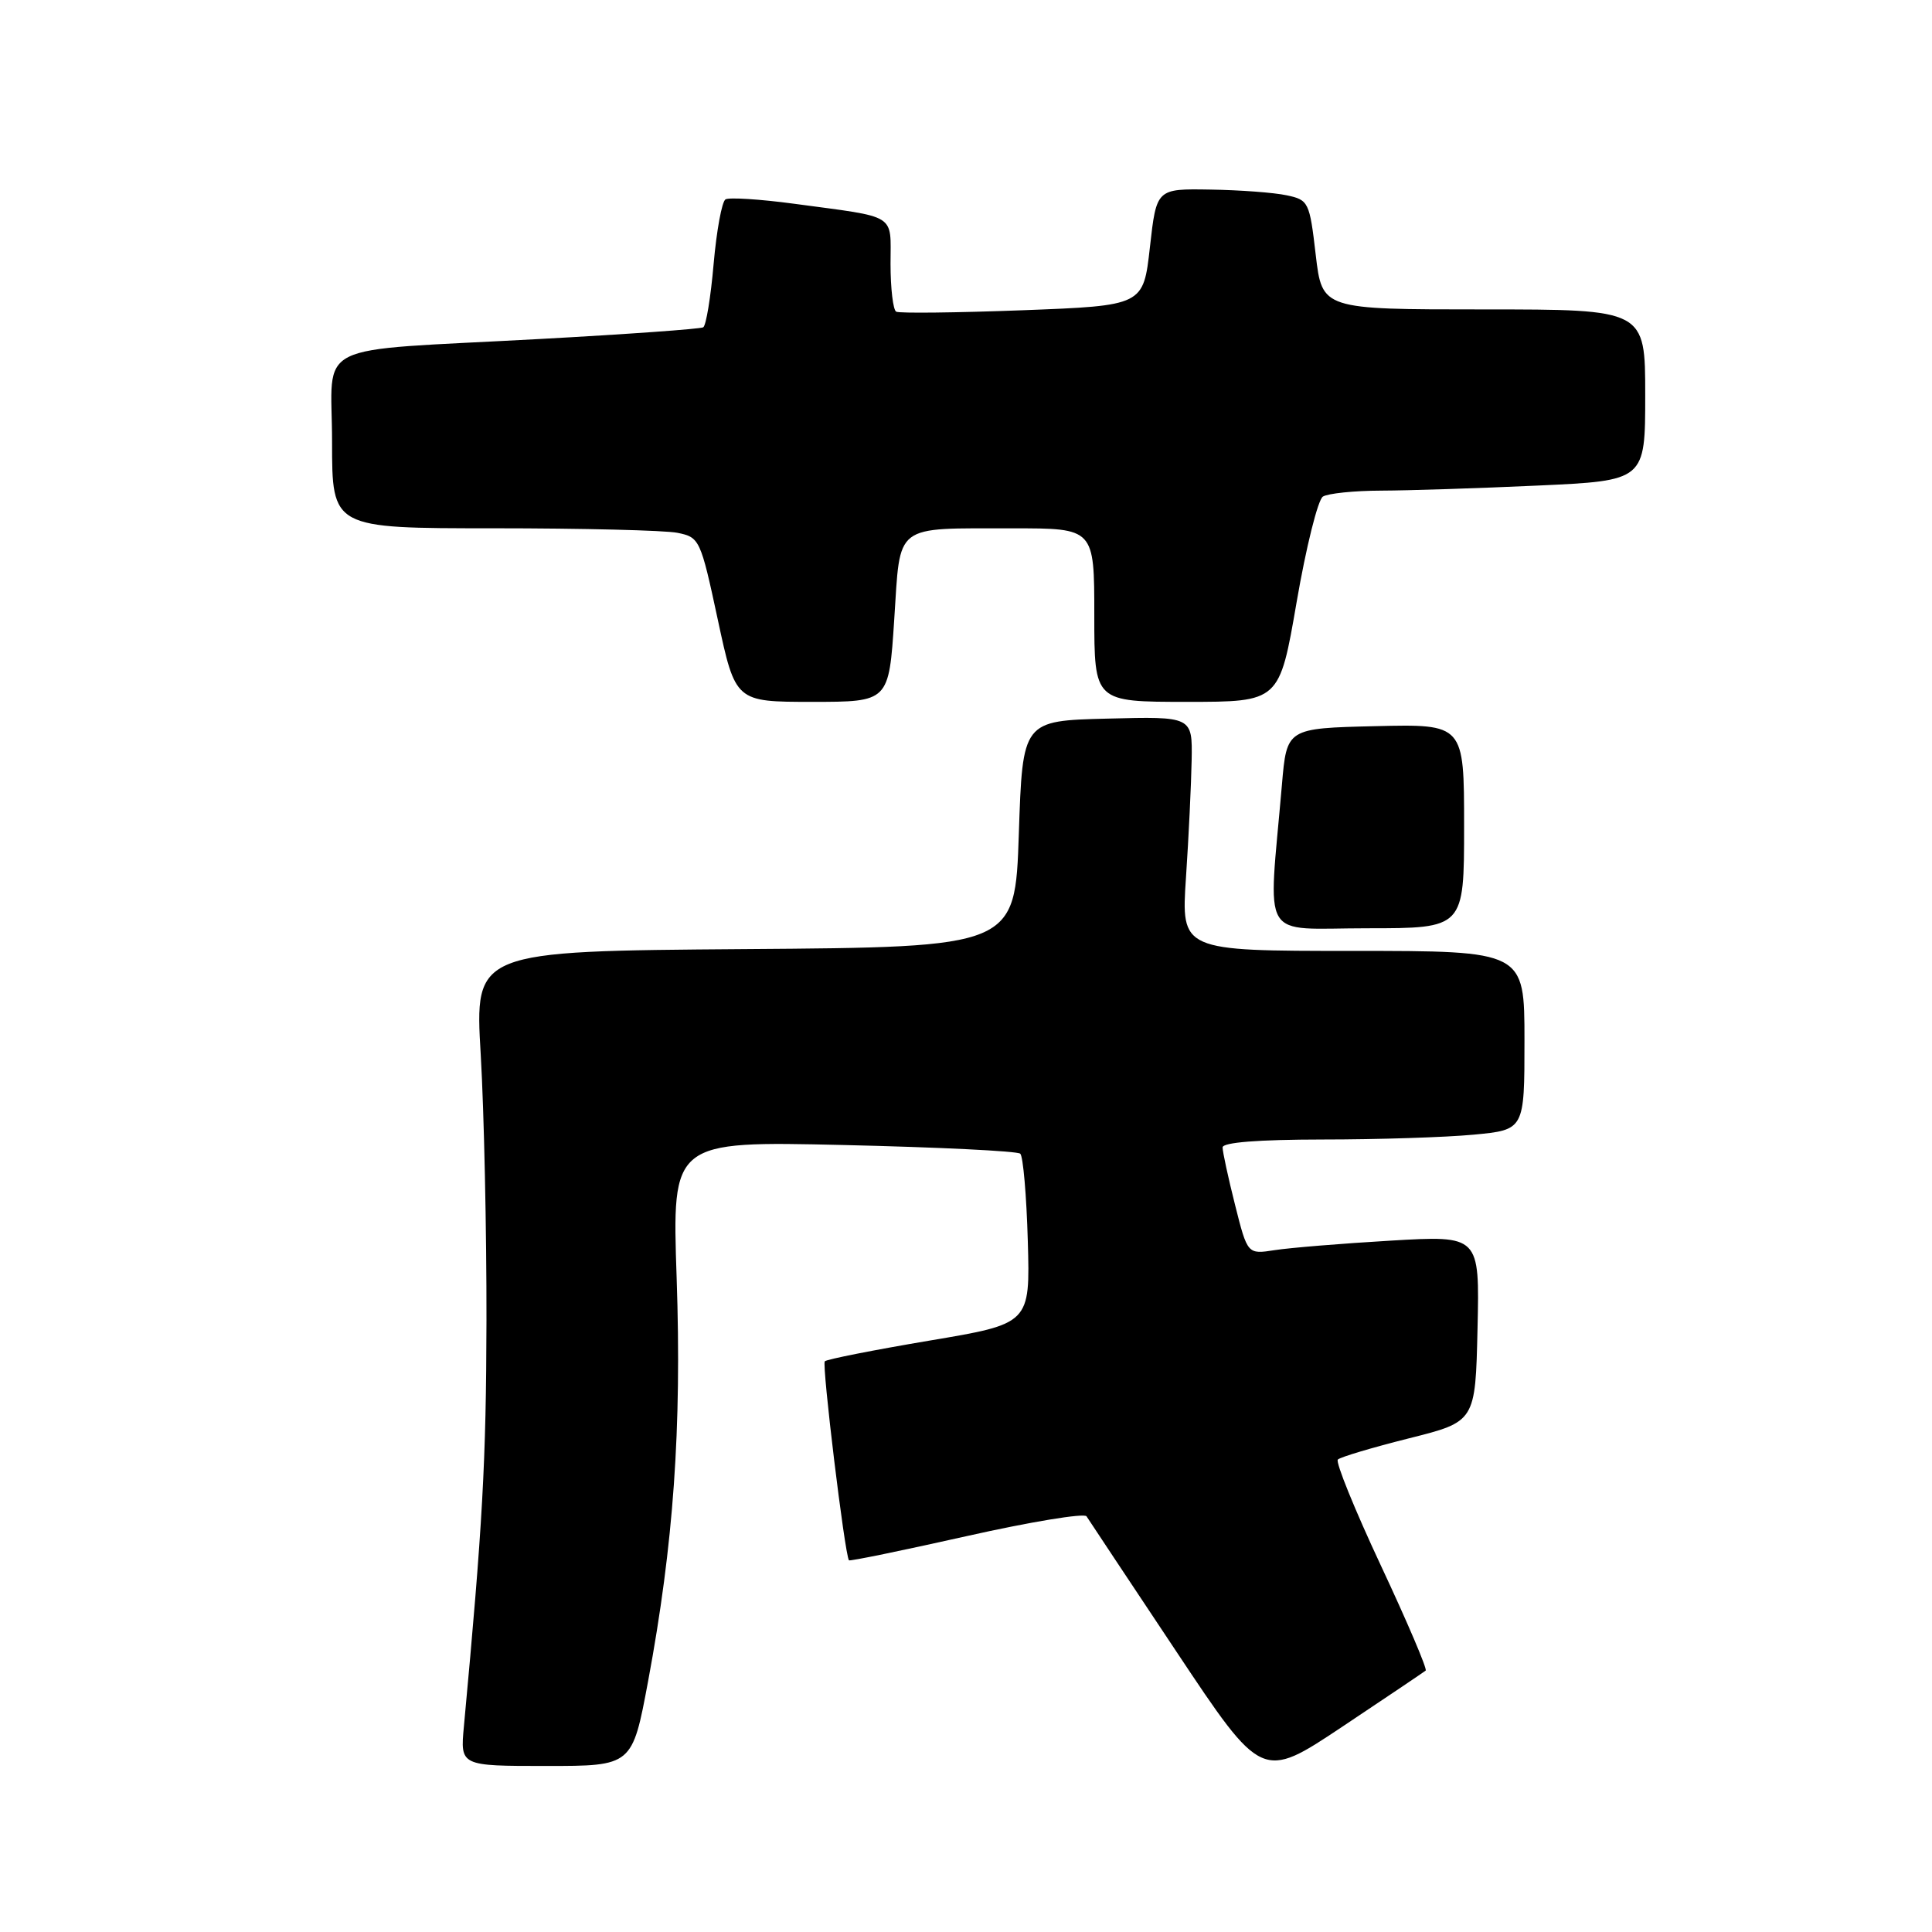 <?xml version="1.0" encoding="UTF-8" standalone="no"?>
<!DOCTYPE svg PUBLIC "-//W3C//DTD SVG 1.1//EN" "http://www.w3.org/Graphics/SVG/1.1/DTD/svg11.dtd" >
<svg xmlns="http://www.w3.org/2000/svg" xmlns:xlink="http://www.w3.org/1999/xlink" version="1.1" viewBox="0 0 256 256">
 <g >
 <path fill="currentColor"
d=" M 188.91 221.36 C 189.14 221.17 186.48 214.93 183.00 207.50 C 179.52 200.07 176.94 193.72 177.27 193.40 C 177.59 193.07 181.83 191.81 186.68 190.59 C 195.50 188.38 195.50 188.38 195.78 176.04 C 196.06 163.70 196.06 163.70 184.28 164.39 C 177.80 164.77 170.88 165.34 168.90 165.65 C 165.30 166.21 165.30 166.21 163.65 159.65 C 162.74 156.04 162.00 152.62 162.00 152.04 C 162.00 151.37 166.71 151.00 175.25 150.99 C 182.54 150.99 191.54 150.70 195.25 150.35 C 202.00 149.71 202.00 149.71 202.00 137.86 C 202.00 126.00 202.00 126.00 179.25 126.00 C 156.50 126.00 156.50 126.00 157.15 116.25 C 157.51 110.89 157.84 103.90 157.90 100.72 C 158.00 94.93 158.00 94.93 146.75 95.22 C 135.50 95.50 135.50 95.50 135.00 110.50 C 134.50 125.50 134.50 125.50 98.70 125.76 C 62.89 126.03 62.89 126.03 63.70 139.76 C 64.14 147.32 64.48 163.18 64.46 175.00 C 64.42 193.73 63.95 202.04 61.47 228.75 C 60.98 234.00 60.98 234.00 72.38 234.00 C 83.78 234.00 83.78 234.00 85.88 222.75 C 89.25 204.65 90.34 189.27 89.66 169.35 C 89.04 151.20 89.04 151.20 111.77 151.72 C 124.27 152.01 134.81 152.52 135.19 152.87 C 135.57 153.22 136.02 158.43 136.19 164.45 C 136.50 175.40 136.50 175.40 123.14 177.64 C 115.79 178.88 109.56 180.11 109.29 180.38 C 108.88 180.79 111.93 205.98 112.49 206.75 C 112.59 206.89 119.59 205.45 128.06 203.55 C 136.52 201.65 143.68 200.47 143.97 200.92 C 144.26 201.38 149.61 209.43 155.86 218.82 C 167.22 235.89 167.22 235.89 177.86 228.80 C 183.71 224.90 188.68 221.55 188.91 221.36 Z  M 194.00 109.47 C 194.00 95.94 194.00 95.94 182.25 96.22 C 170.50 96.50 170.50 96.50 169.86 104.00 C 168.04 125.16 166.76 123.00 181.17 123.00 C 194.00 123.00 194.00 123.00 194.00 109.47 Z  M 118.49 82.09 C 119.34 69.22 118.27 70.03 134.25 70.01 C 145.00 70.00 145.00 70.00 145.00 81.50 C 145.00 93.00 145.00 93.00 157.27 93.00 C 169.53 93.00 169.53 93.00 171.81 79.78 C 173.06 72.51 174.63 66.22 175.29 65.80 C 175.96 65.38 179.43 65.02 183.00 65.01 C 186.57 65.00 195.91 64.70 203.75 64.34 C 218.00 63.69 218.00 63.69 218.00 52.34 C 218.00 41.00 218.00 41.00 196.59 41.00 C 175.19 41.00 175.19 41.00 174.34 33.76 C 173.53 26.77 173.39 26.49 170.50 25.88 C 168.85 25.52 164.29 25.18 160.37 25.12 C 153.24 25.00 153.24 25.00 152.37 32.75 C 151.50 40.50 151.50 40.50 135.50 41.11 C 126.70 41.44 119.16 41.53 118.75 41.30 C 118.34 41.07 118.00 38.22 118.00 34.96 C 118.00 28.20 119.05 28.86 105.24 27.00 C 100.70 26.39 96.60 26.13 96.13 26.42 C 95.65 26.72 94.95 30.56 94.56 34.96 C 94.18 39.36 93.56 43.15 93.18 43.37 C 92.81 43.59 83.05 44.29 71.50 44.92 C 40.75 46.60 44.00 44.99 44.00 58.55 C 44.00 70.00 44.00 70.00 65.37 70.00 C 77.13 70.00 88.11 70.27 89.76 70.60 C 92.70 71.19 92.83 71.47 95.11 82.10 C 97.45 93.00 97.45 93.00 107.61 93.00 C 117.78 93.00 117.78 93.00 118.49 82.09 Z "/>
</g>
</svg>